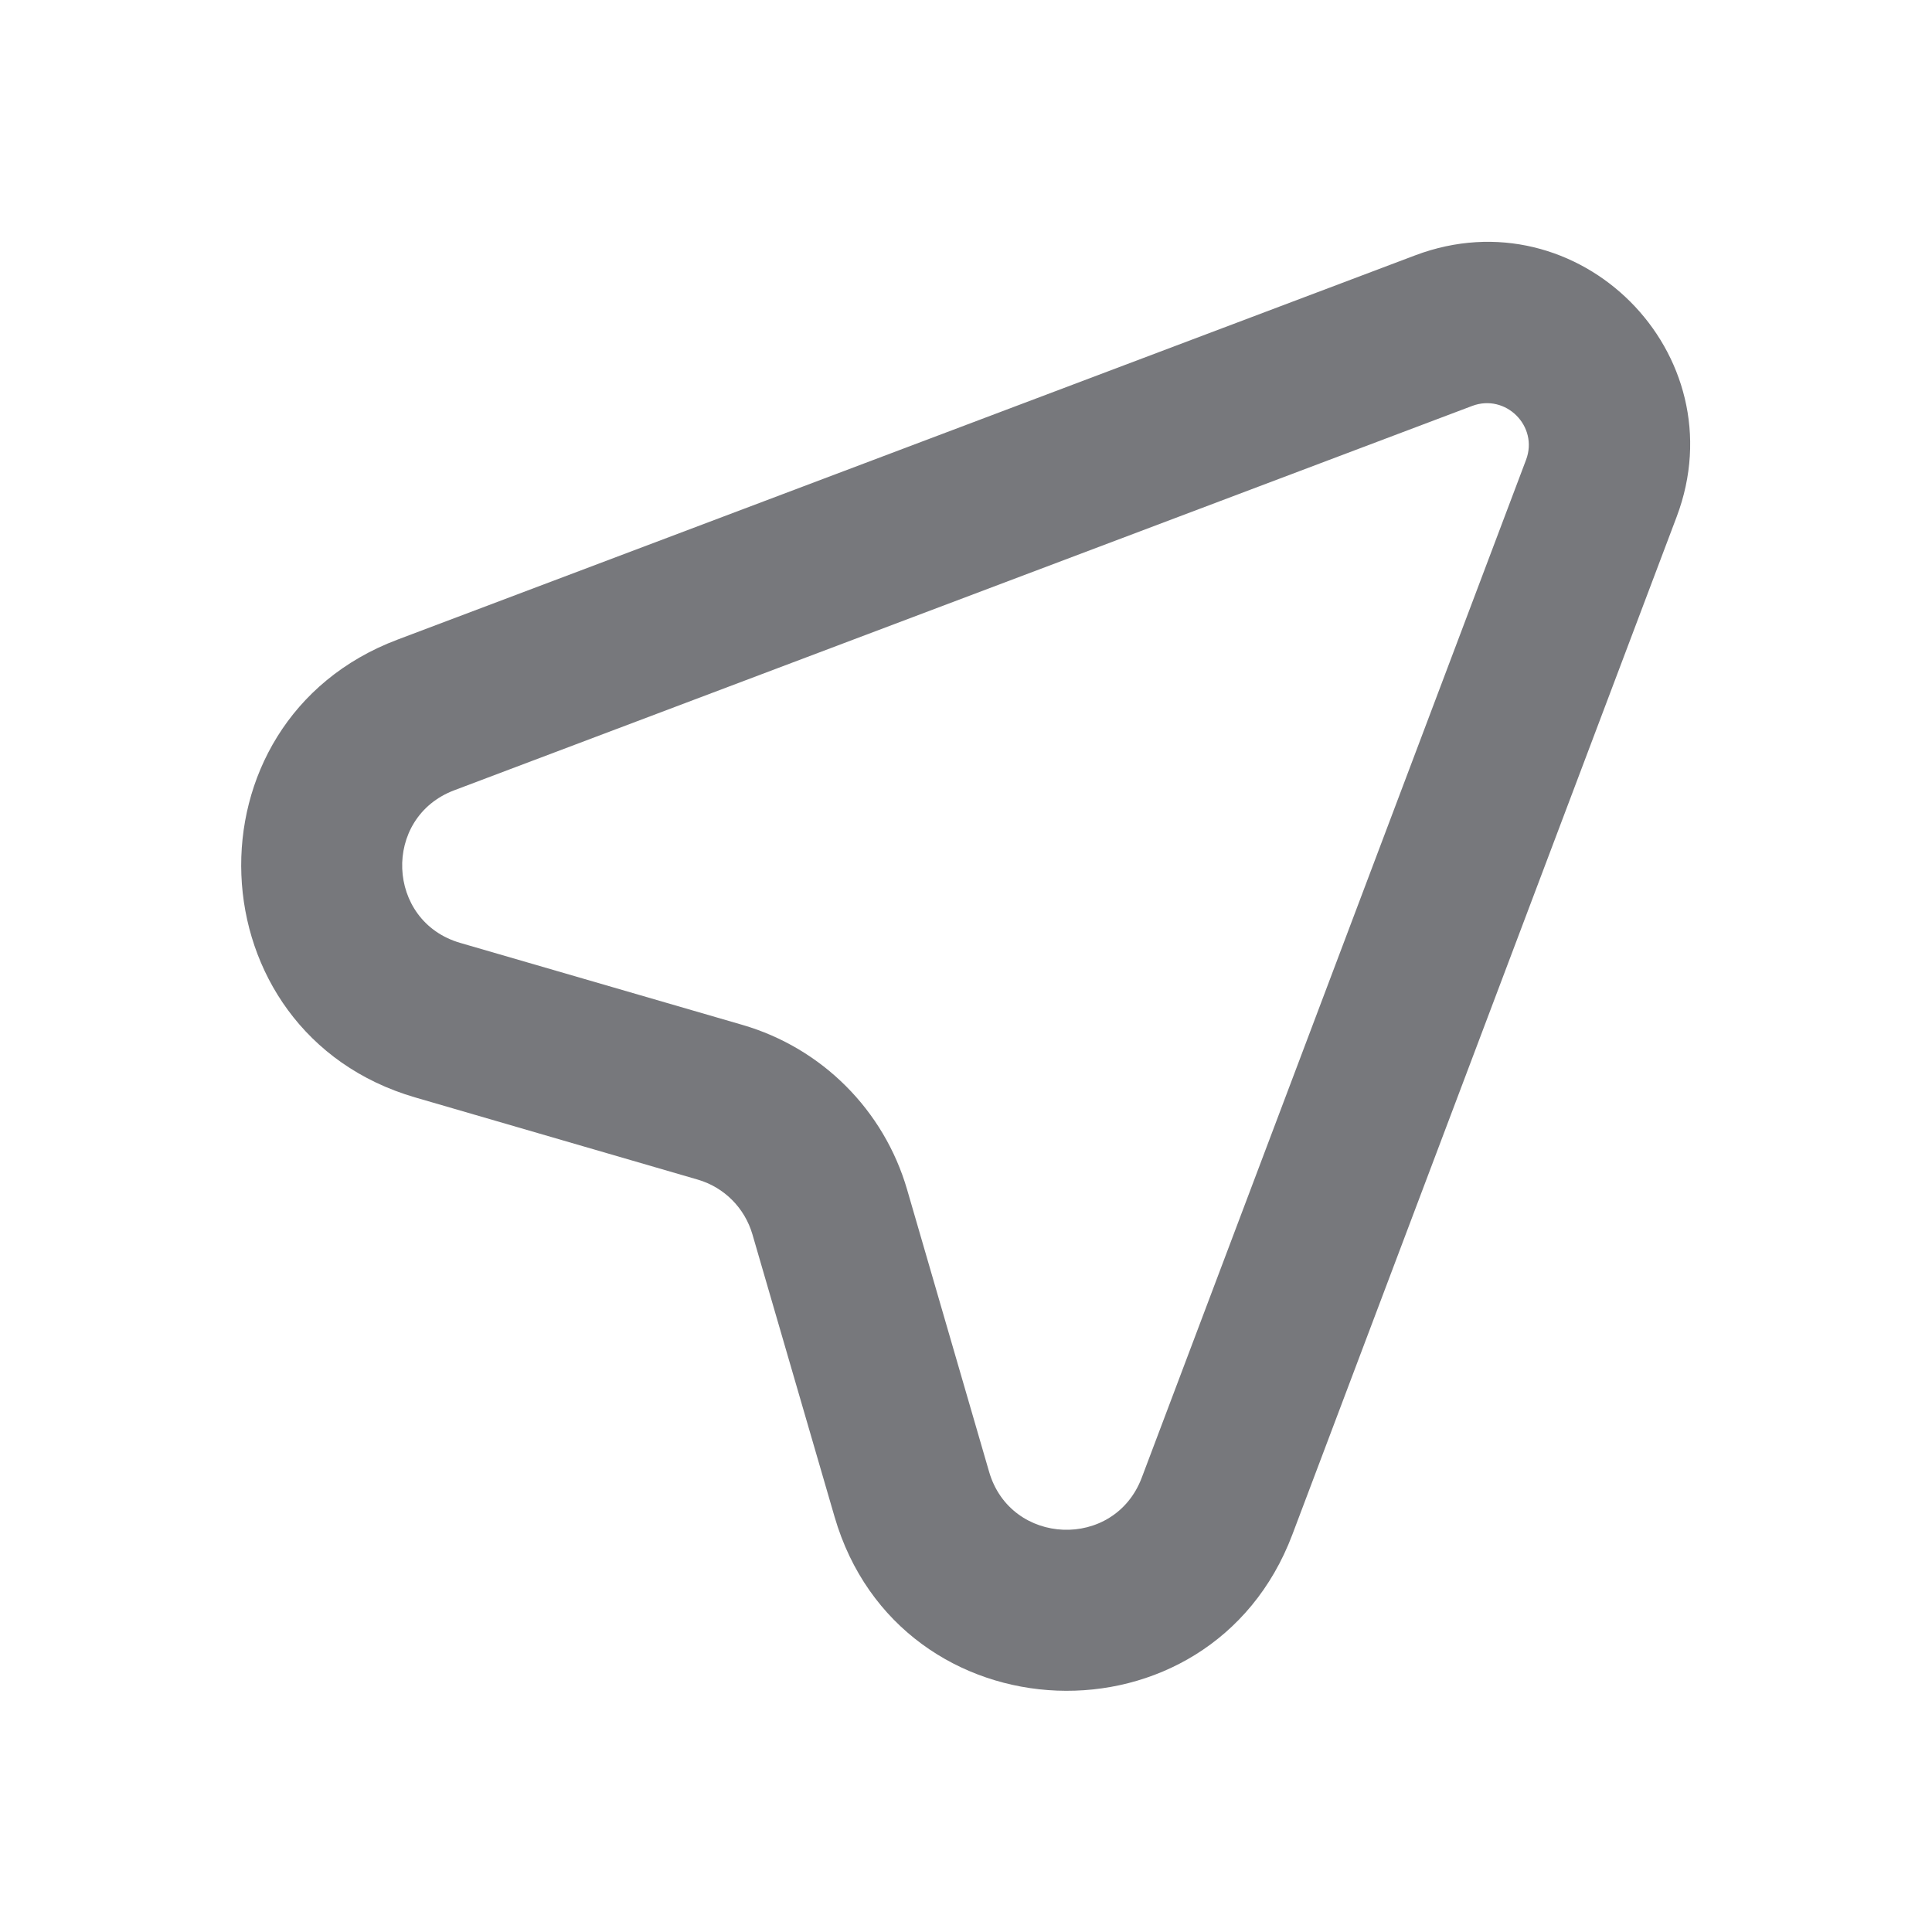 <svg width="24" height="24" viewBox="0 0 24 24" fill="none" xmlns="http://www.w3.org/2000/svg">
<path fill-rule="evenodd" clip-rule="evenodd" d="M17.58 3.172C19.609 2.406 21.594 4.391 20.828 6.42L16.054 19.063C15.036 21.76 11.171 21.609 10.367 18.841L9.347 15.334C9.251 15.005 8.995 14.748 8.666 14.653L5.159 13.633C2.391 12.829 2.24 8.964 4.937 7.946L17.58 3.172ZM18.957 5.713C19.115 5.295 18.705 4.885 18.287 5.043L5.643 9.817C4.744 10.156 4.794 11.445 5.717 11.713L9.224 12.732C10.21 13.019 10.981 13.79 11.268 14.776L12.287 18.283C12.555 19.205 13.843 19.256 14.183 18.357L18.957 5.713Z" fill="#77787C"/>
</svg>
